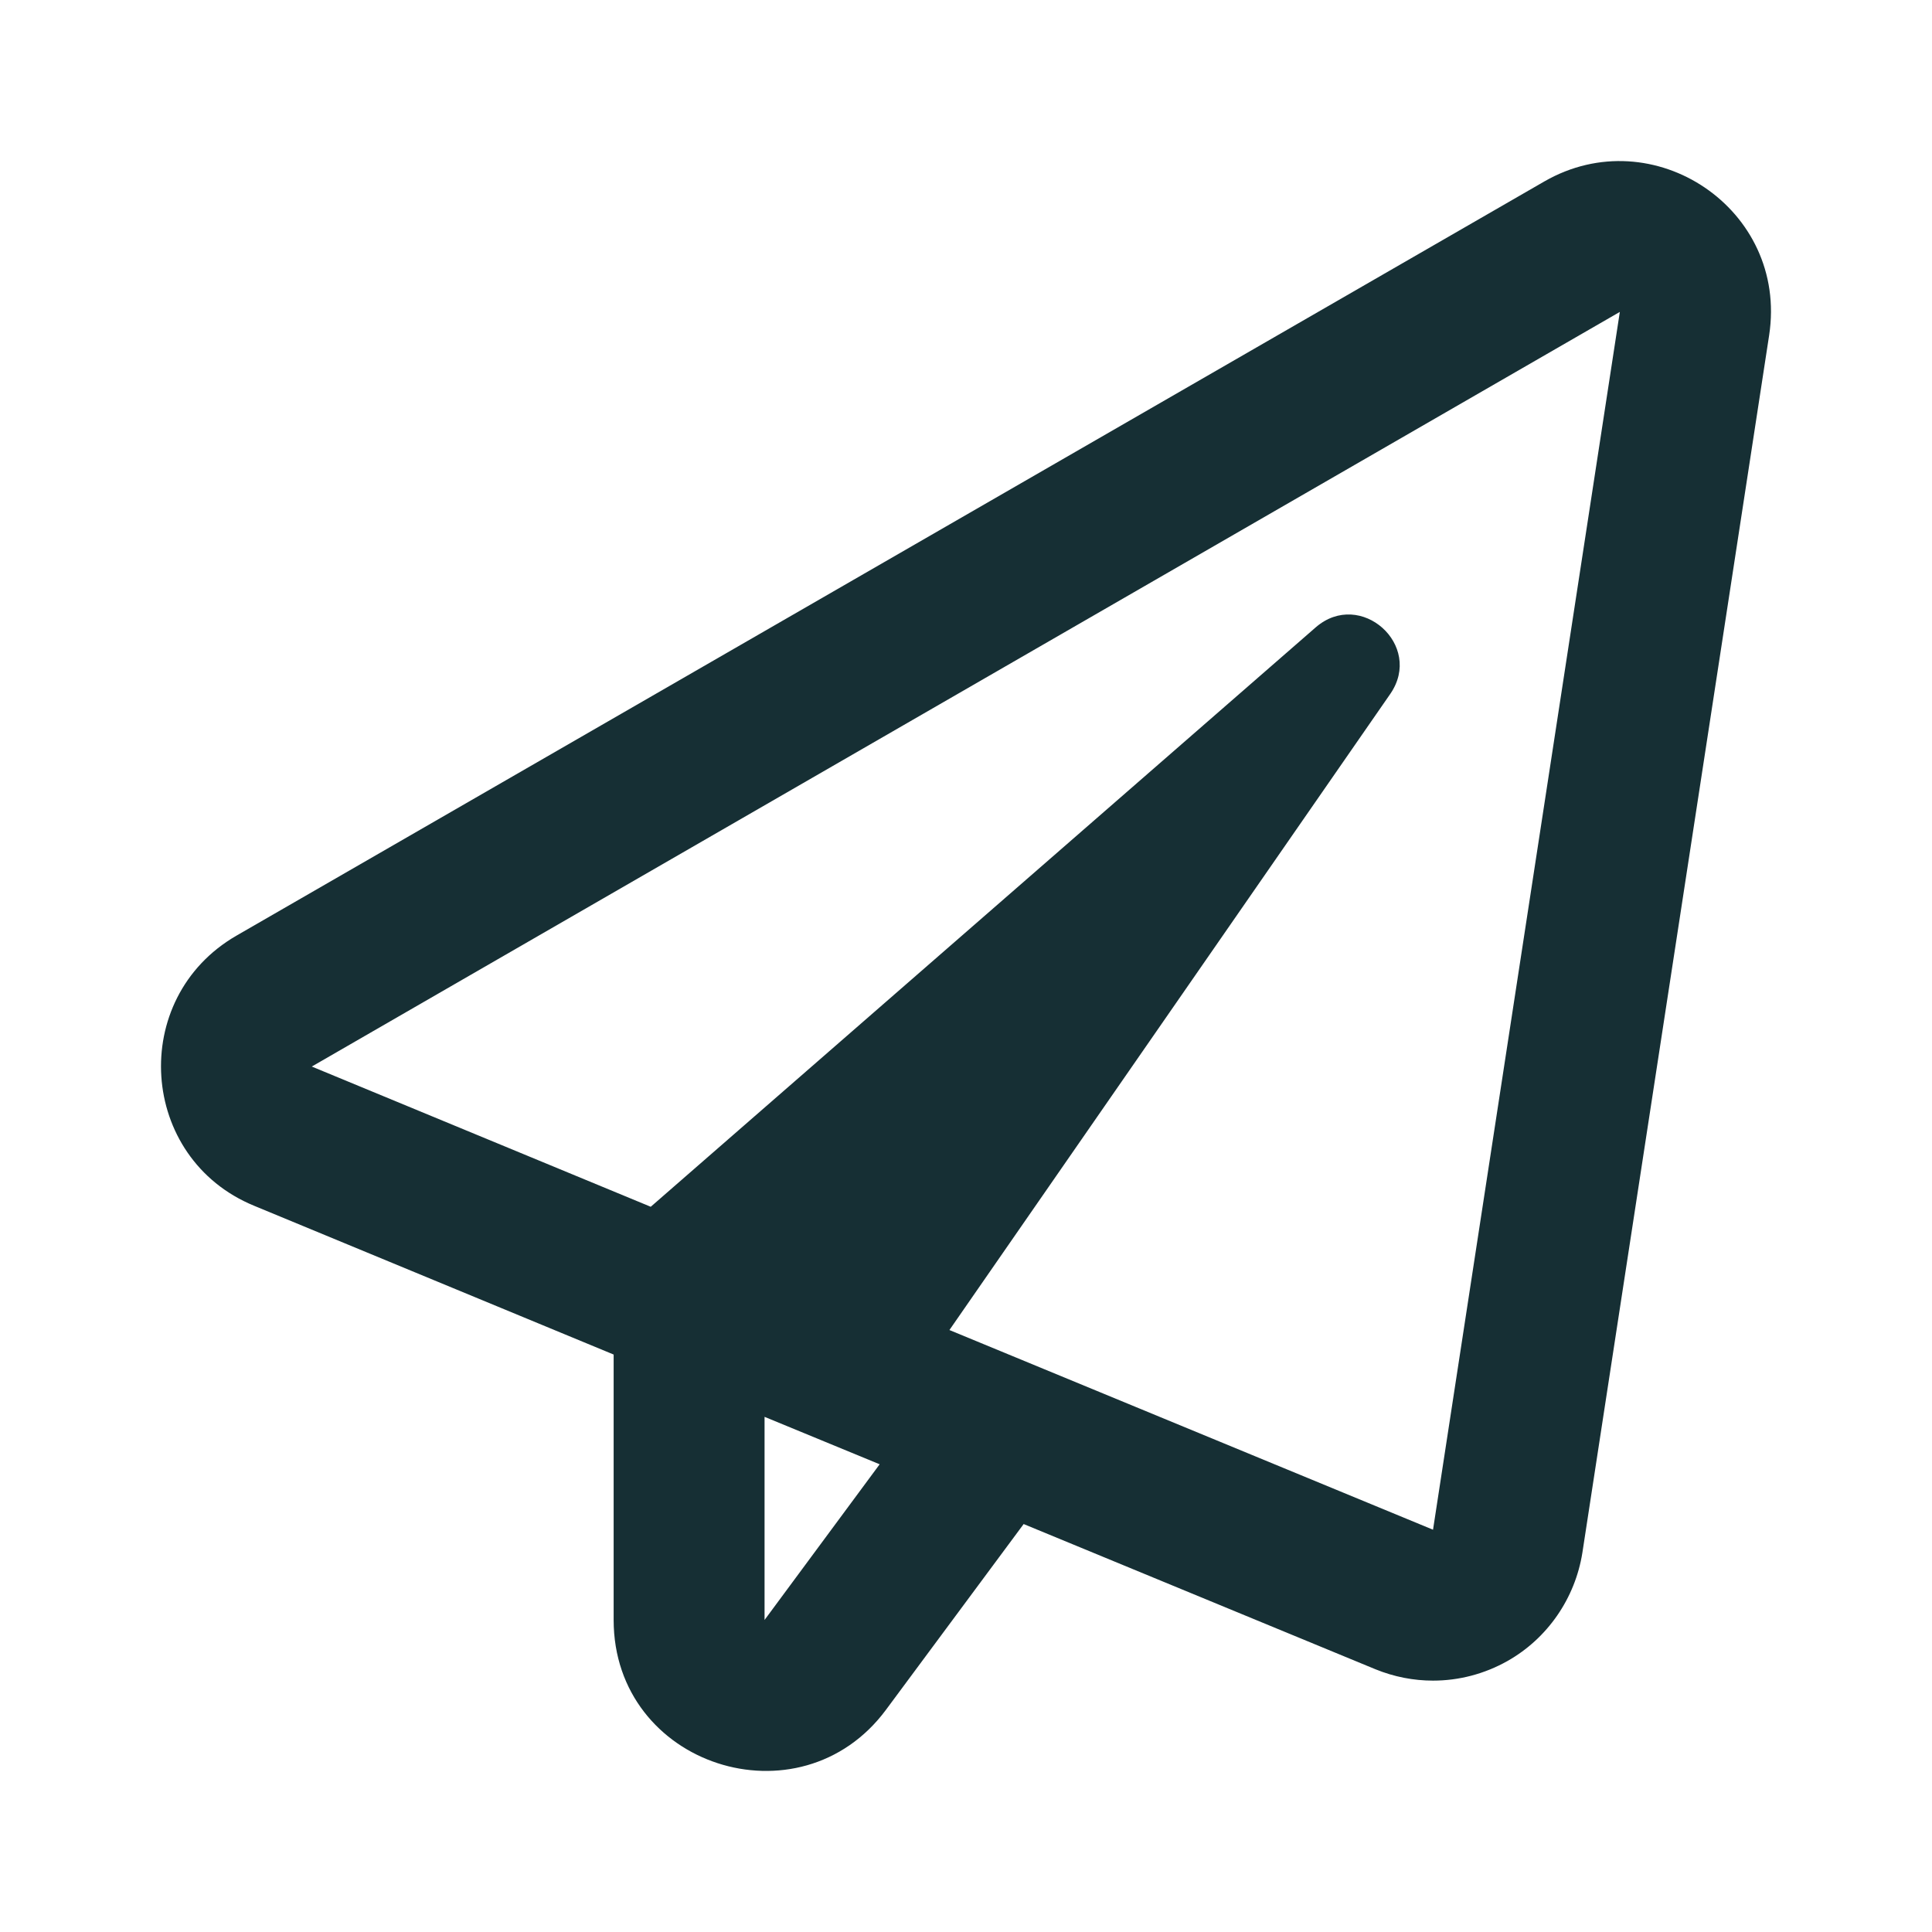 <svg width="45" height="45" viewBox="0 0 45 45" fill="none" xmlns="http://www.w3.org/2000/svg">
<path d="M35.971 4.226L5.504 21.795C2.985 23.253 3.227 26.98 5.922 28.086L14.293 31.55V37.732C14.293 41.13 18.628 42.529 20.635 39.826L23.843 35.498L32.038 38.881C32.47 39.057 32.924 39.145 33.378 39.145C33.979 39.145 34.572 38.991 35.107 38.691C36.044 38.164 36.689 37.226 36.857 36.164L41.207 7.807C41.654 4.87 38.505 2.768 35.971 4.226ZM17.808 37.732V33.001L20.489 34.106L17.808 37.732ZM33.378 35.63L22.114 30.979L32.382 16.163C33.166 15.028 31.687 13.71 30.647 14.611L15.157 28.108L7.262 24.842L37.729 7.265L33.378 35.63Z" fill="#162F34"/>
</svg>
